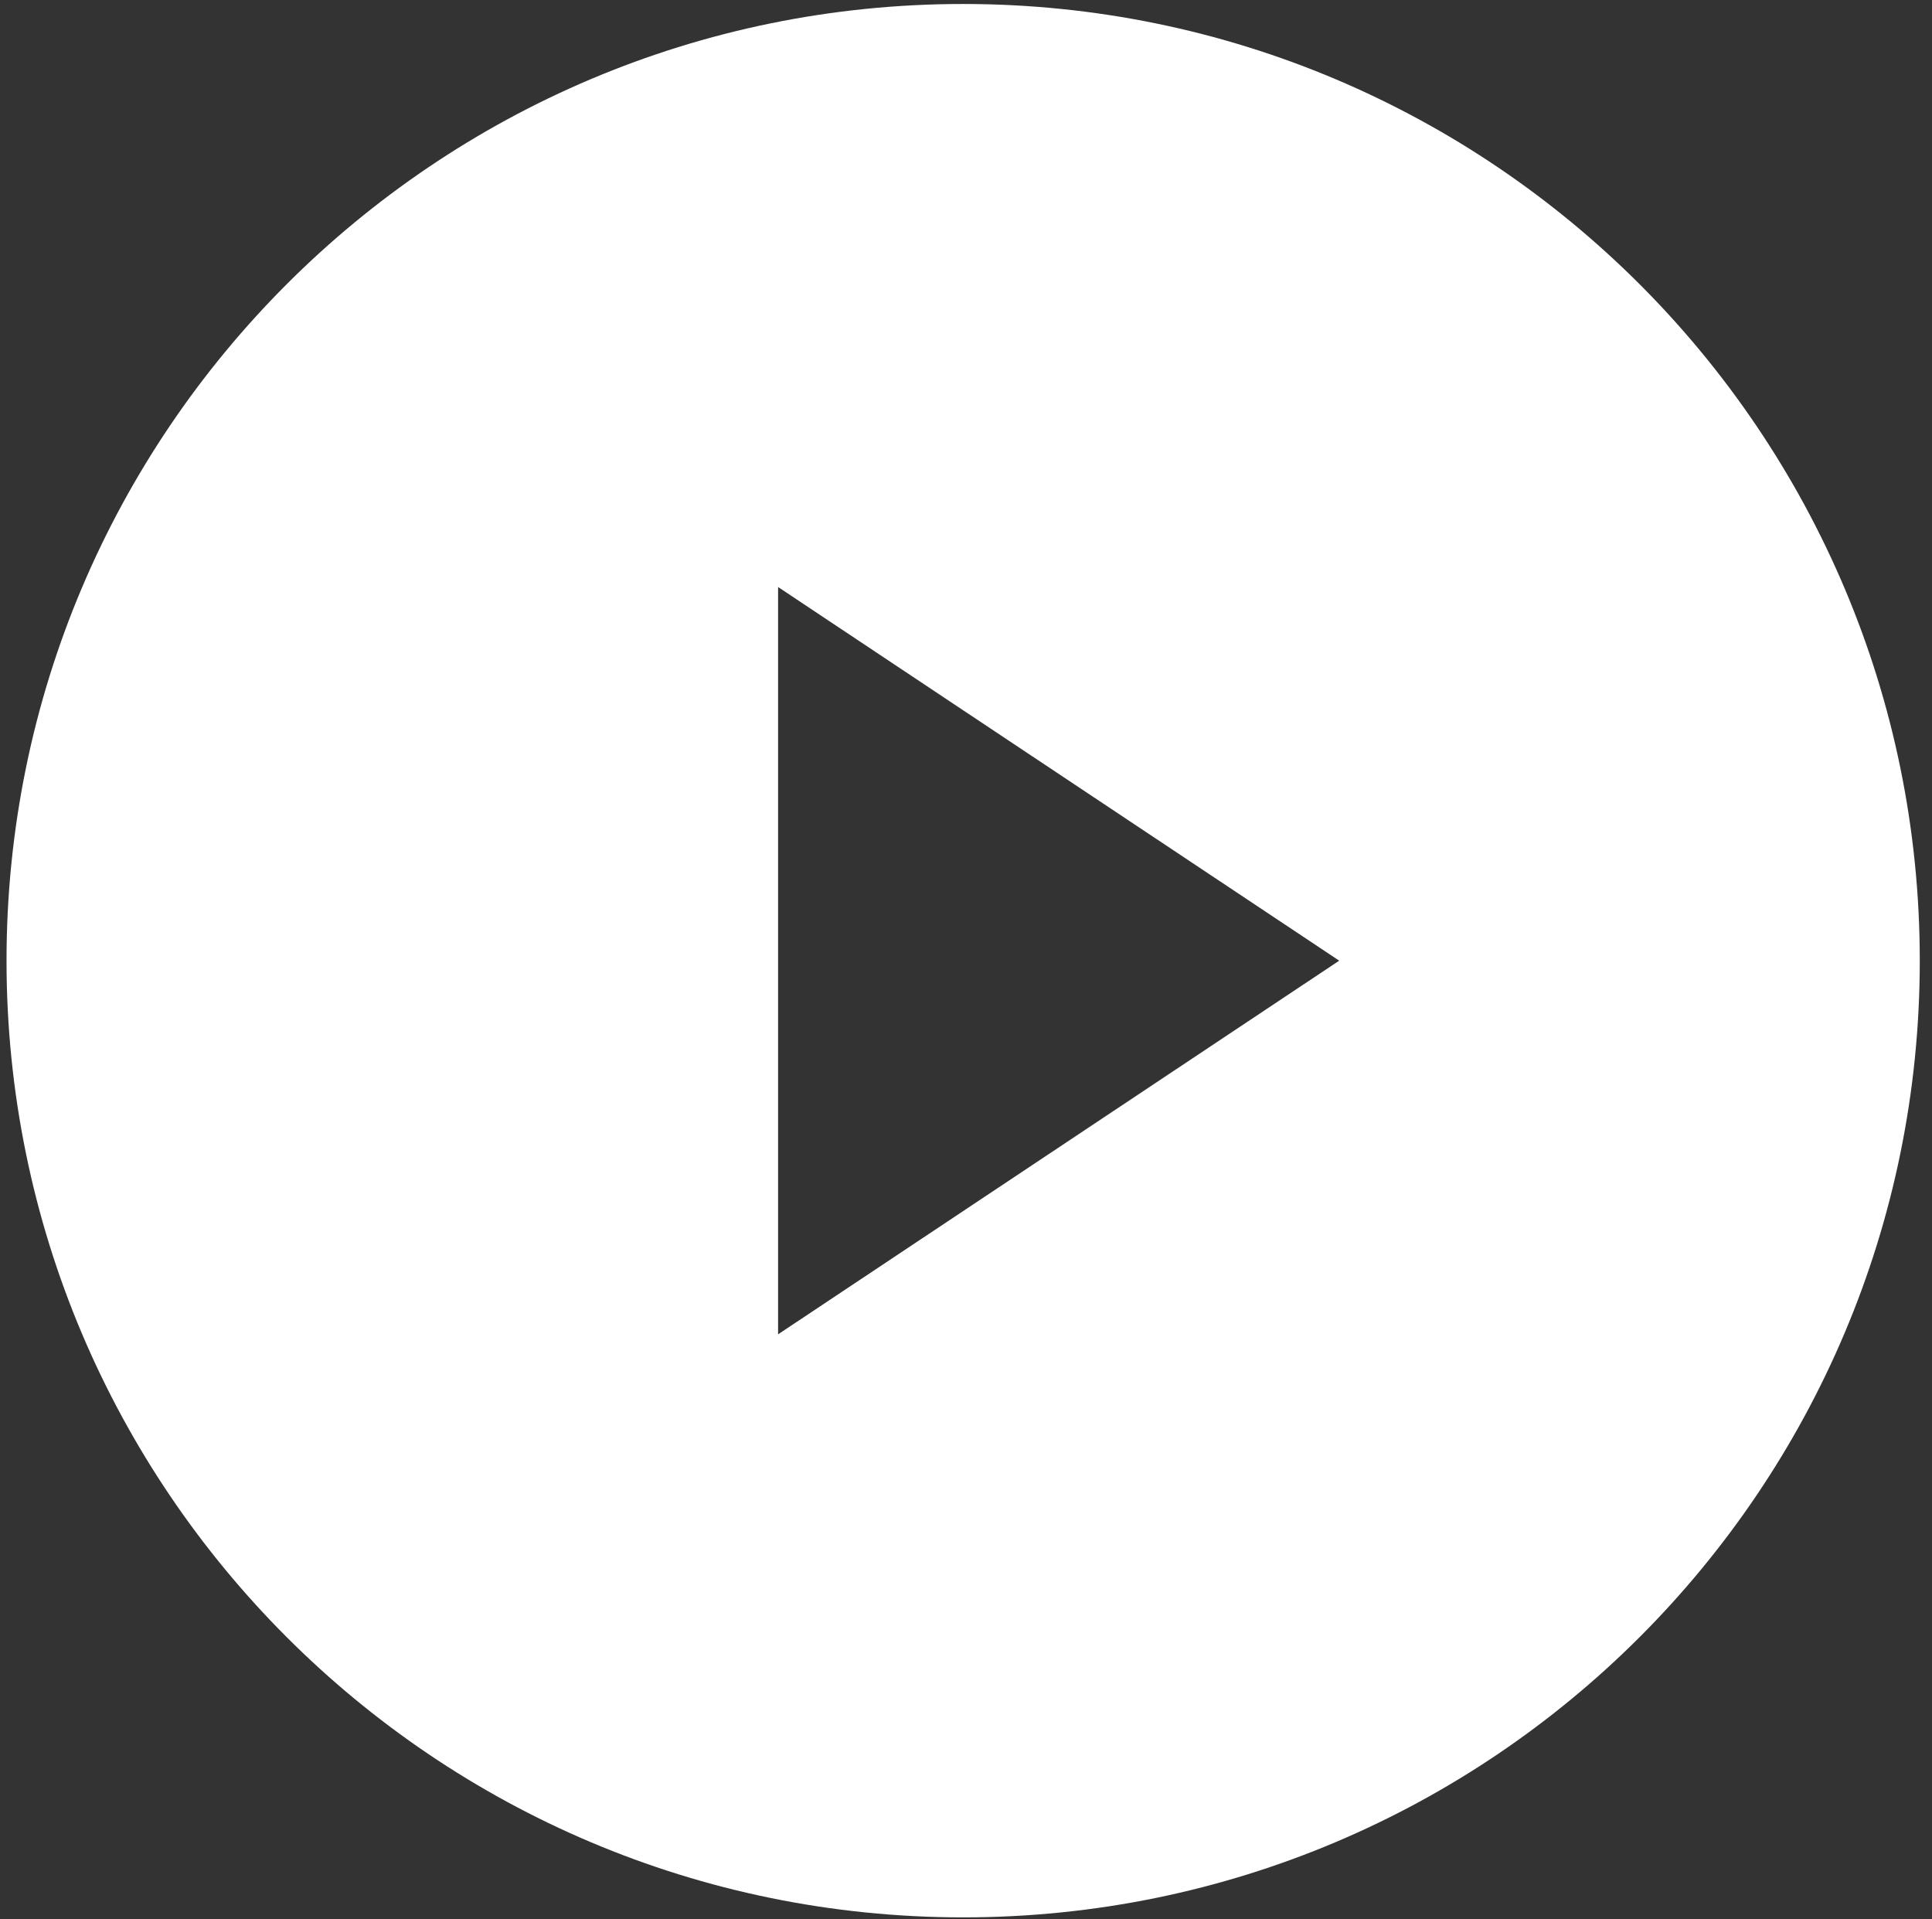 <?xml version="1.0" encoding="UTF-8"?><svg version="1.1" width="148px" height="147px" viewBox="0 0 148.0 147.0" xmlns="http://www.w3.org/2000/svg" xmlns:xlink="http://www.w3.org/1999/xlink"><rect x="0" y="0" width="148.0" height="147.0" fill="#333333" stroke="none"/><defs><clipPath id="i0"><path d="M73.282,0 C113.754,0 146.564,32.809 146.564,73.282 C146.564,113.754 113.754,146.564 73.282,146.564 C32.809,146.564 0,113.754 0,73.282 C0,32.809 32.809,0 73.282,0 Z M59.105,44.661 L59.105,101.903 L102.089,73.282 L59.105,44.661 Z"></path></clipPath></defs><g transform="translate(0.5 0.305)"><g clip-path="url(#i0)"><polygon points="0,0 146.564,0 146.564,146.564 0,146.564 0,0" stroke="none" fill="#FFFFFF"></polygon></g></g></svg>
